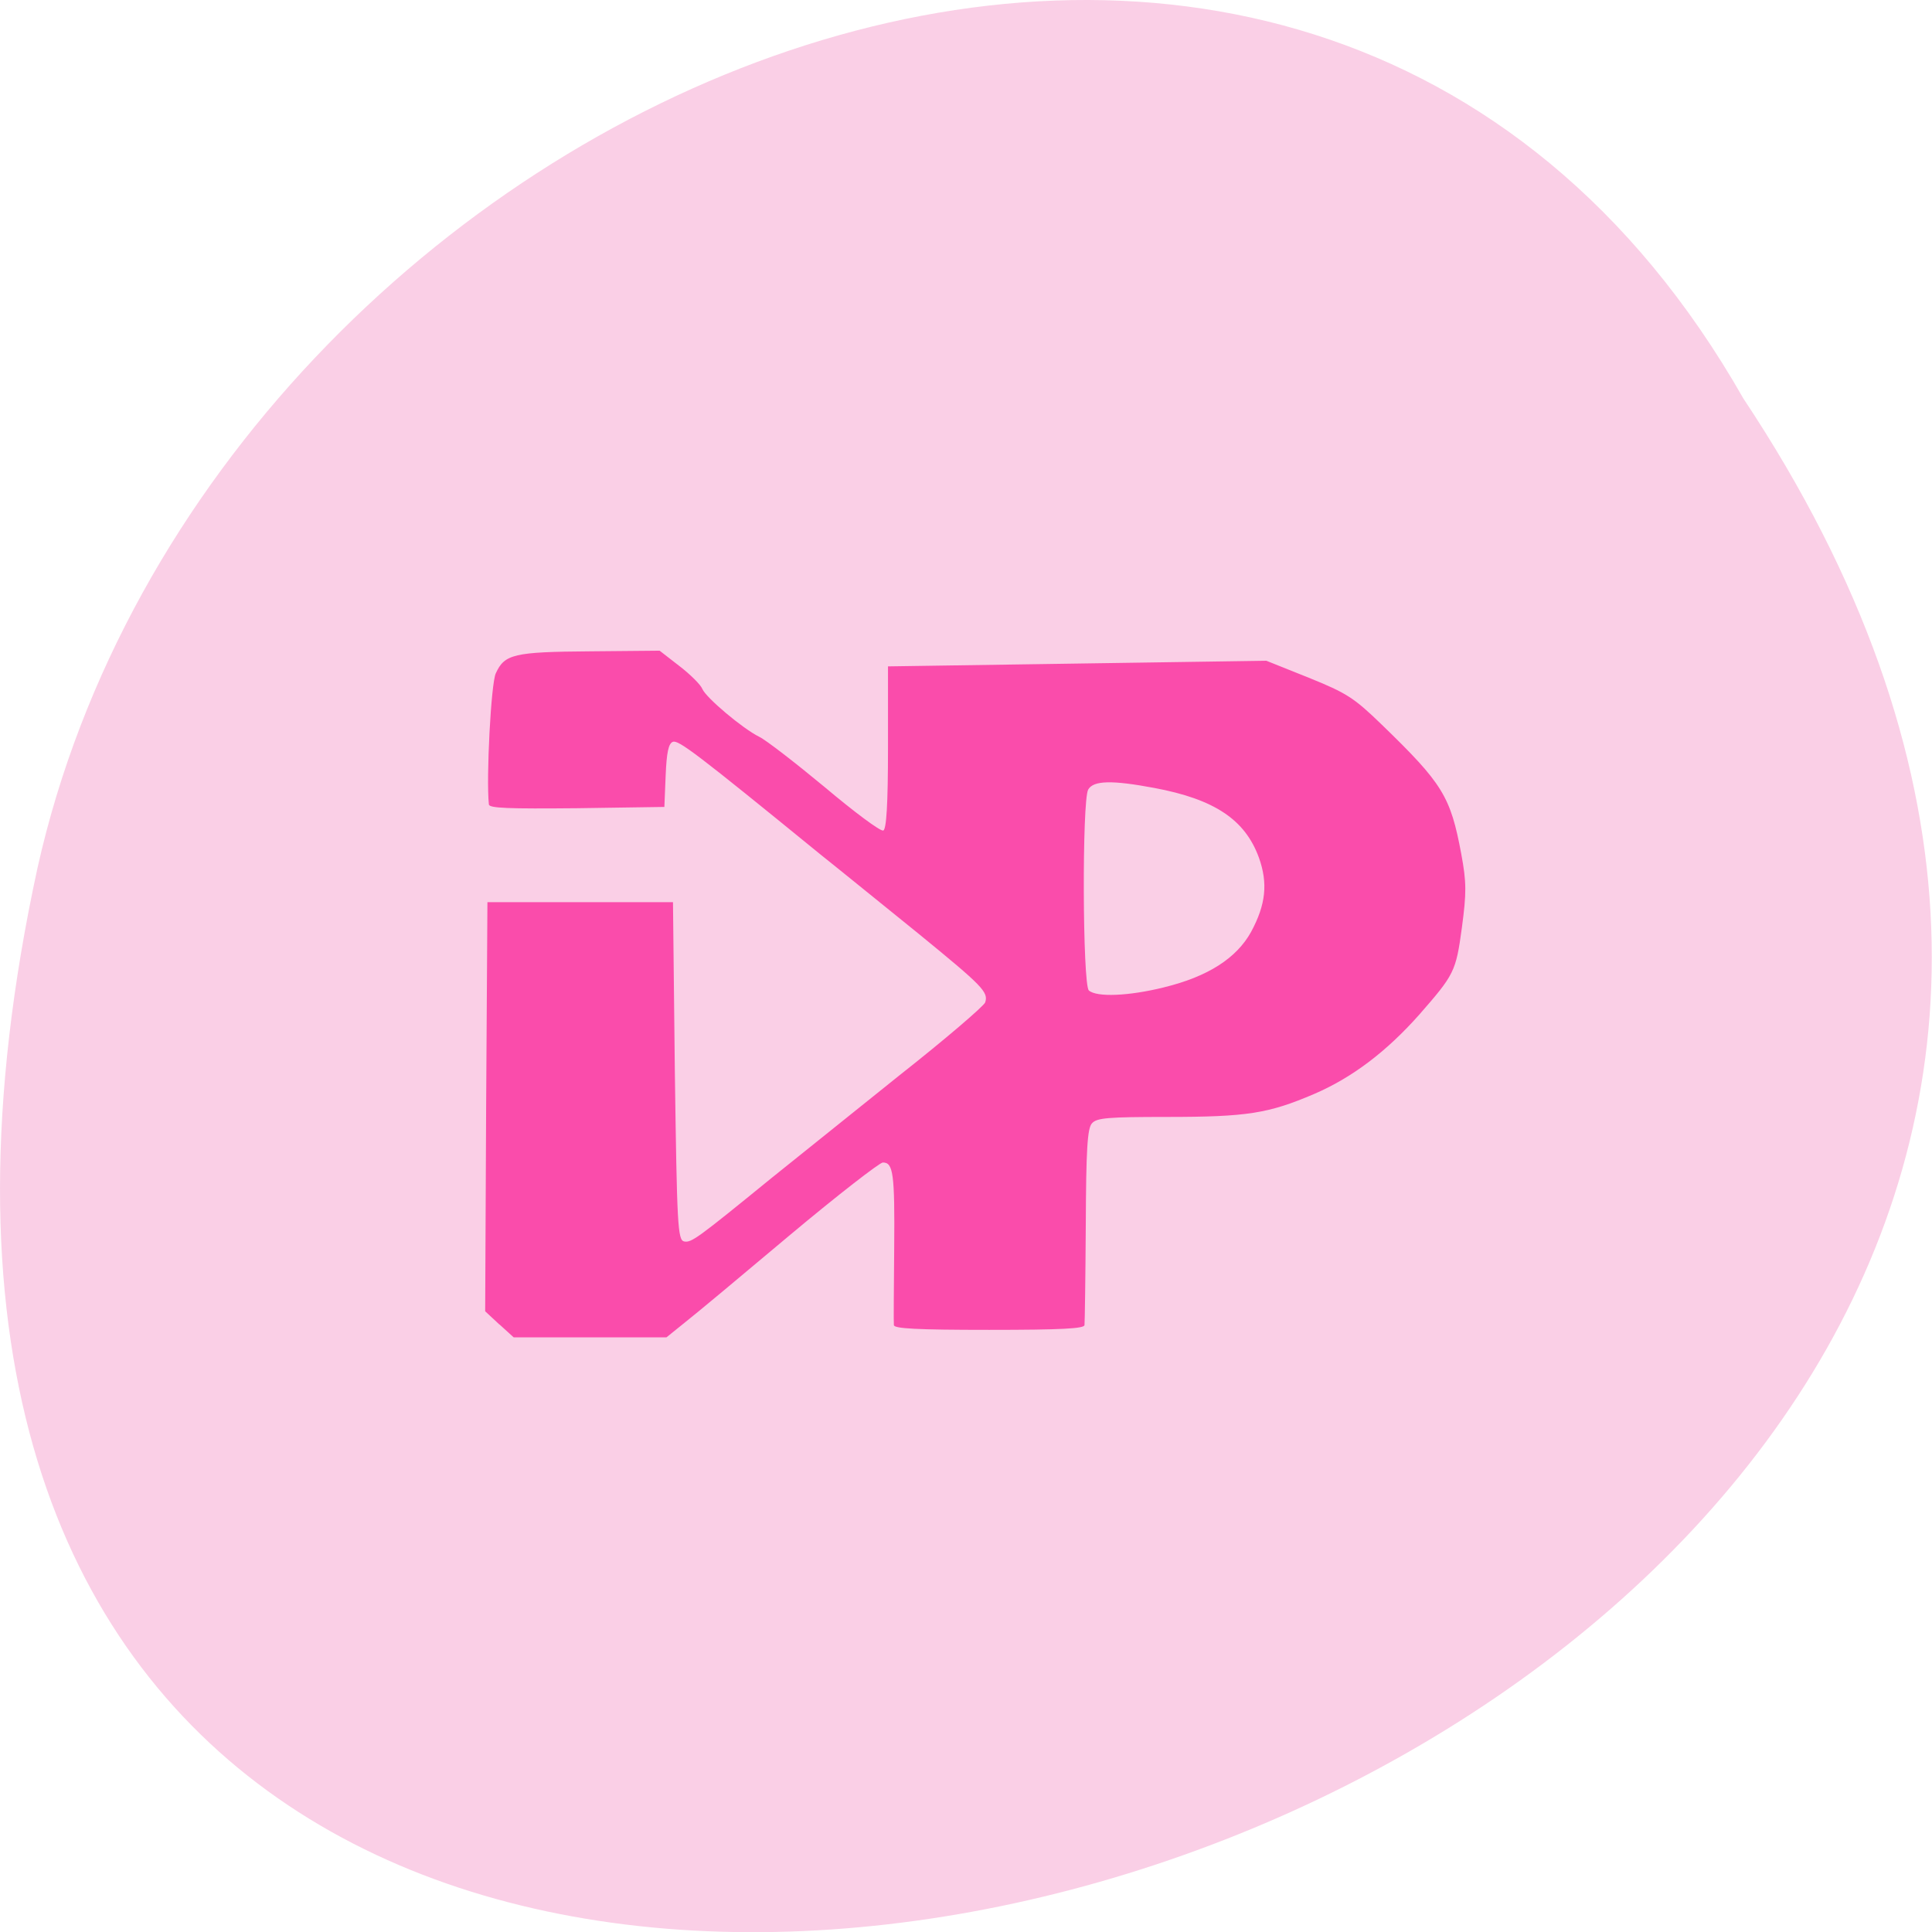 <svg xmlns="http://www.w3.org/2000/svg" viewBox="0 0 24 24"><path d="m 21.656 4.949 c 11.996 18.04 -26.26 29.16 -21.19 5.832 c 2.156 -9.641 15.691 -15.492 21.19 -5.832" fill="#facfe6"/><path d="m 6.203 16.453 l -0.176 -0.164 l 0.012 -2.543 l 0.016 -2.539 h 2.305 l 0.023 2.098 c 0.027 1.922 0.035 2.102 0.117 2.117 c 0.09 0.016 0.16 -0.035 1.09 -0.793 c 0.305 -0.246 1.016 -0.816 1.582 -1.27 c 0.57 -0.449 1.047 -0.859 1.066 -0.906 c 0.043 -0.129 -0.031 -0.203 -0.82 -0.848 c -0.402 -0.324 -0.949 -0.77 -1.223 -0.988 c -1.547 -1.262 -1.766 -1.426 -1.836 -1.402 c -0.055 0.02 -0.078 0.133 -0.09 0.418 l -0.016 0.391 l -1.086 0.016 c -0.852 0.008 -1.09 0 -1.094 -0.047 c -0.035 -0.332 0.027 -1.508 0.086 -1.629 c 0.109 -0.238 0.223 -0.266 1.172 -0.273 l 0.863 -0.008 l 0.246 0.191 c 0.137 0.105 0.266 0.234 0.285 0.285 c 0.047 0.109 0.5 0.492 0.707 0.594 c 0.082 0.039 0.445 0.32 0.813 0.625 c 0.367 0.309 0.691 0.551 0.727 0.539 c 0.039 -0.012 0.059 -0.32 0.059 -1.027 v -1.012 l 2.348 -0.035 l 2.352 -0.035 l 0.527 0.211 c 0.473 0.191 0.563 0.25 0.906 0.582 c 0.758 0.734 0.855 0.891 0.988 1.605 c 0.066 0.355 0.066 0.484 0.008 0.918 c -0.074 0.547 -0.094 0.582 -0.531 1.082 c -0.406 0.457 -0.832 0.781 -1.305 0.984 c -0.566 0.242 -0.828 0.285 -1.832 0.285 c -0.73 0 -0.867 0.012 -0.926 0.078 c -0.059 0.059 -0.074 0.332 -0.078 1.262 c -0.004 0.652 -0.012 1.211 -0.016 1.246 c -0.004 0.043 -0.281 0.059 -1.184 0.059 c -0.906 0 -1.18 -0.016 -1.184 -0.059 c -0.004 -0.035 0 -0.465 0.004 -0.957 c 0.008 -0.93 -0.012 -1.063 -0.141 -1.063 c -0.039 0 -0.563 0.406 -1.16 0.906 c -0.594 0.5 -1.184 0.992 -1.305 1.086 l -0.223 0.18 h -1.898 l -0.176 -0.16 m 8.254 -4.188 c 0.547 -0.133 0.902 -0.363 1.082 -0.688 c 0.184 -0.34 0.211 -0.605 0.098 -0.922 c -0.172 -0.473 -0.551 -0.727 -1.301 -0.867 c -0.523 -0.098 -0.754 -0.094 -0.82 0.02 c -0.078 0.137 -0.07 2.422 0.008 2.496 c 0.098 0.086 0.496 0.07 0.934 -0.039" fill="#fa4cab"/></svg>